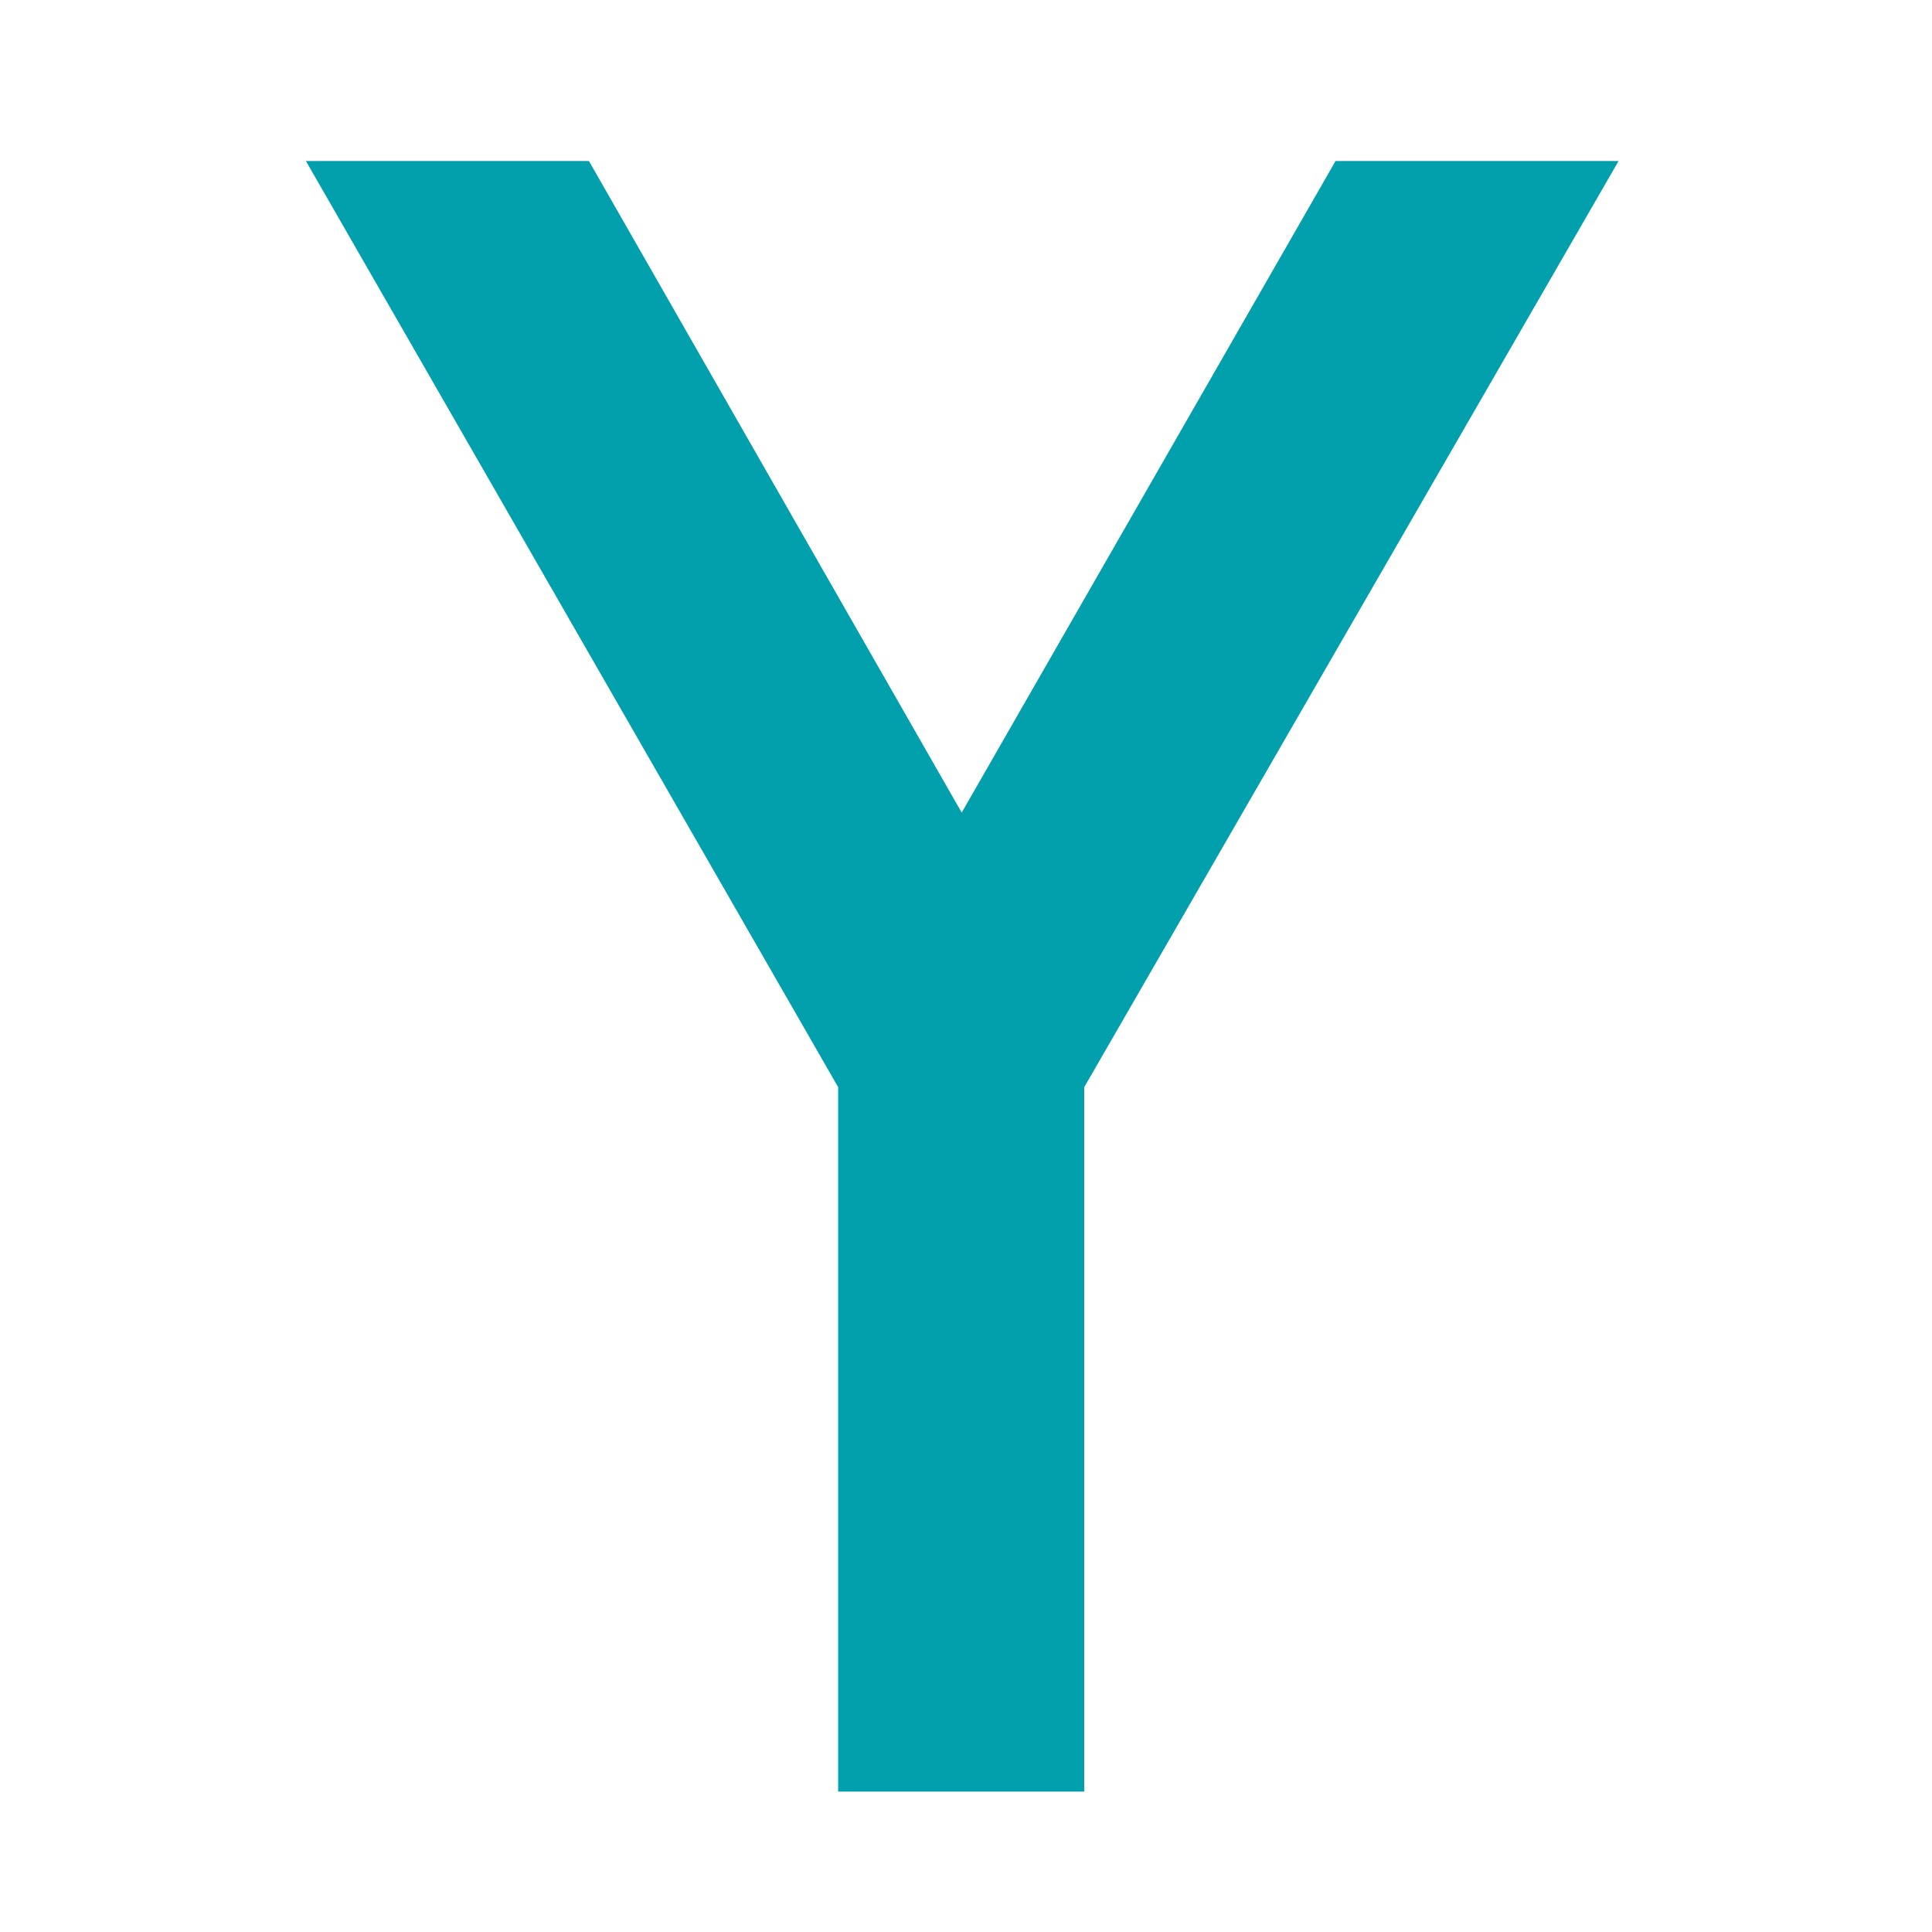 <svg xmlns="http://www.w3.org/2000/svg" xmlns:xlink="http://www.w3.org/1999/xlink" width="120" height="120" viewBox="0 0 120 120">
  <defs>
    <clipPath id="clip-words">
      <rect width="120" height="120"/>
    </clipPath>
  </defs>
  <g id="words" clip-path="url(#clip-words)">
    <path id="Path_221" data-name="Path 221" d="M35.866,114.744,2.807,57.219H20.386L43.54,97.69,66.76,57.219H84.34L51.15,114.745V158.5H35.866Z" transform="translate(16.193 -47.219)" fill="#02a0ac"/>
  </g>
</svg>
